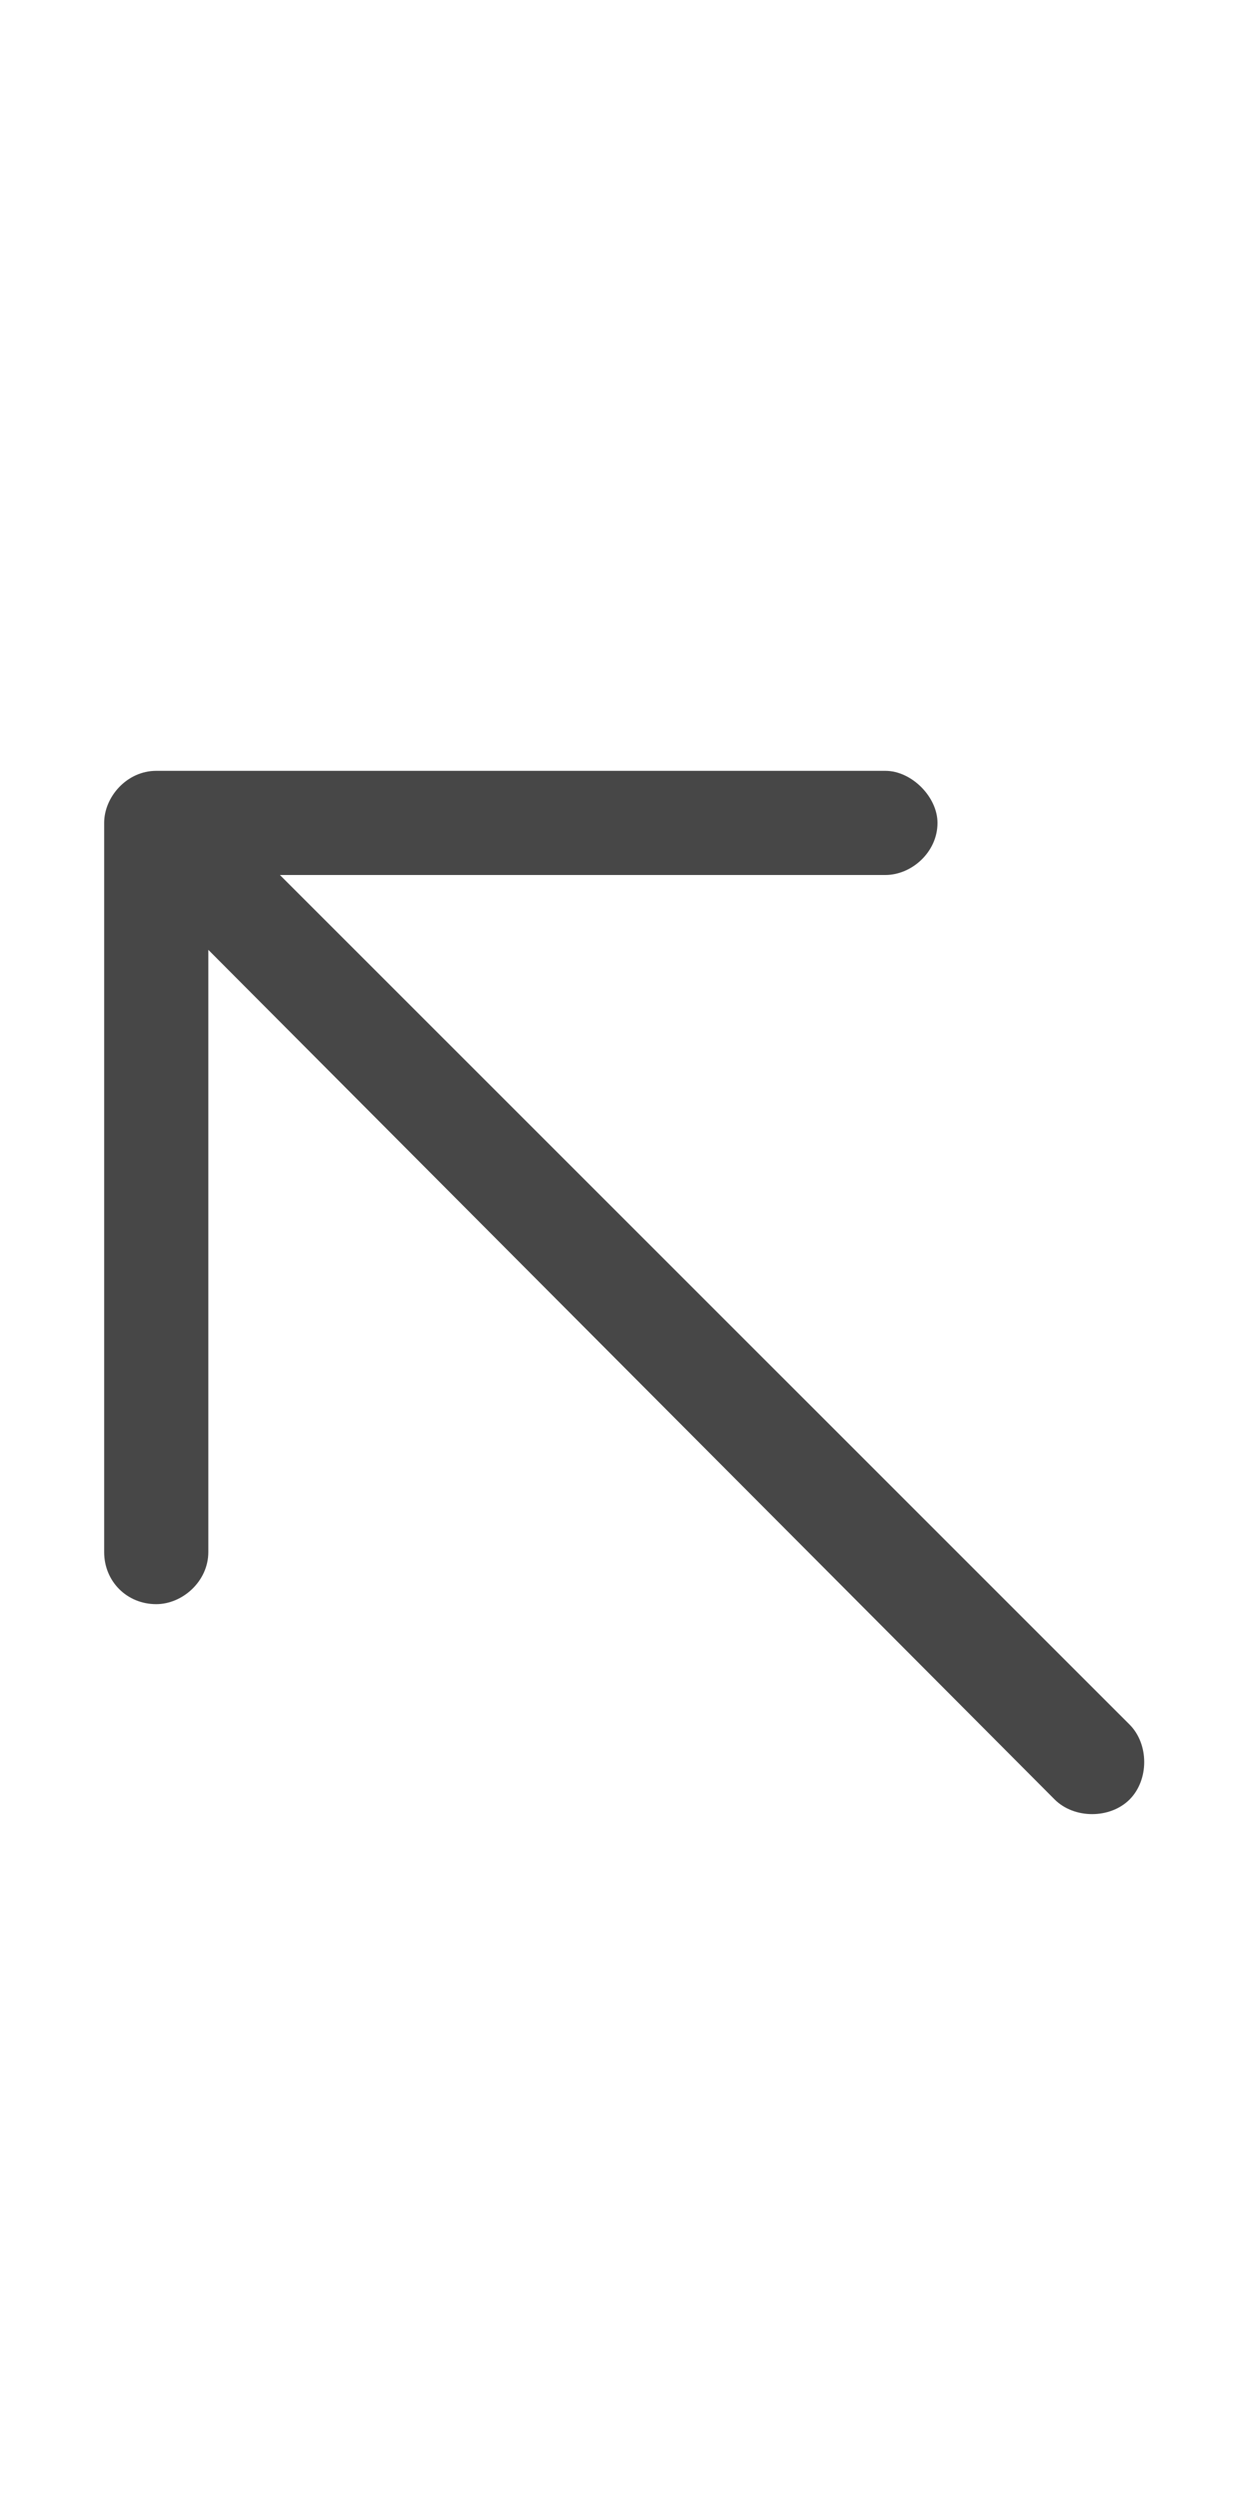<svg width="15" height="30" viewBox="0 0 15 30" fill="none" xmlns="http://www.w3.org/2000/svg">
<g id="label-paired / lg / arrow-up-left-lg / regular" clip-path="url(#clip0_2556_17612)">
<path id="icon" d="M1.875 9.25H10.625C10.938 9.25 11.25 9.562 11.25 9.875C11.25 10.227 10.938 10.5 10.625 10.5H3.359L13.555 20.695C13.789 20.93 13.789 21.359 13.555 21.594C13.32 21.828 12.891 21.828 12.656 21.594L2.5 11.398V18.625C2.5 18.977 2.188 19.25 1.875 19.25C1.523 19.25 1.25 18.977 1.25 18.625V9.875C1.25 9.562 1.523 9.25 1.875 9.25Z" fill="black" fill-opacity="0.72"/>
</g>
<defs>
<clipPath id="clip0_2556_17612">
<rect width="15" height="30" fill="white"/>
</clipPath>
</defs>
</svg>
